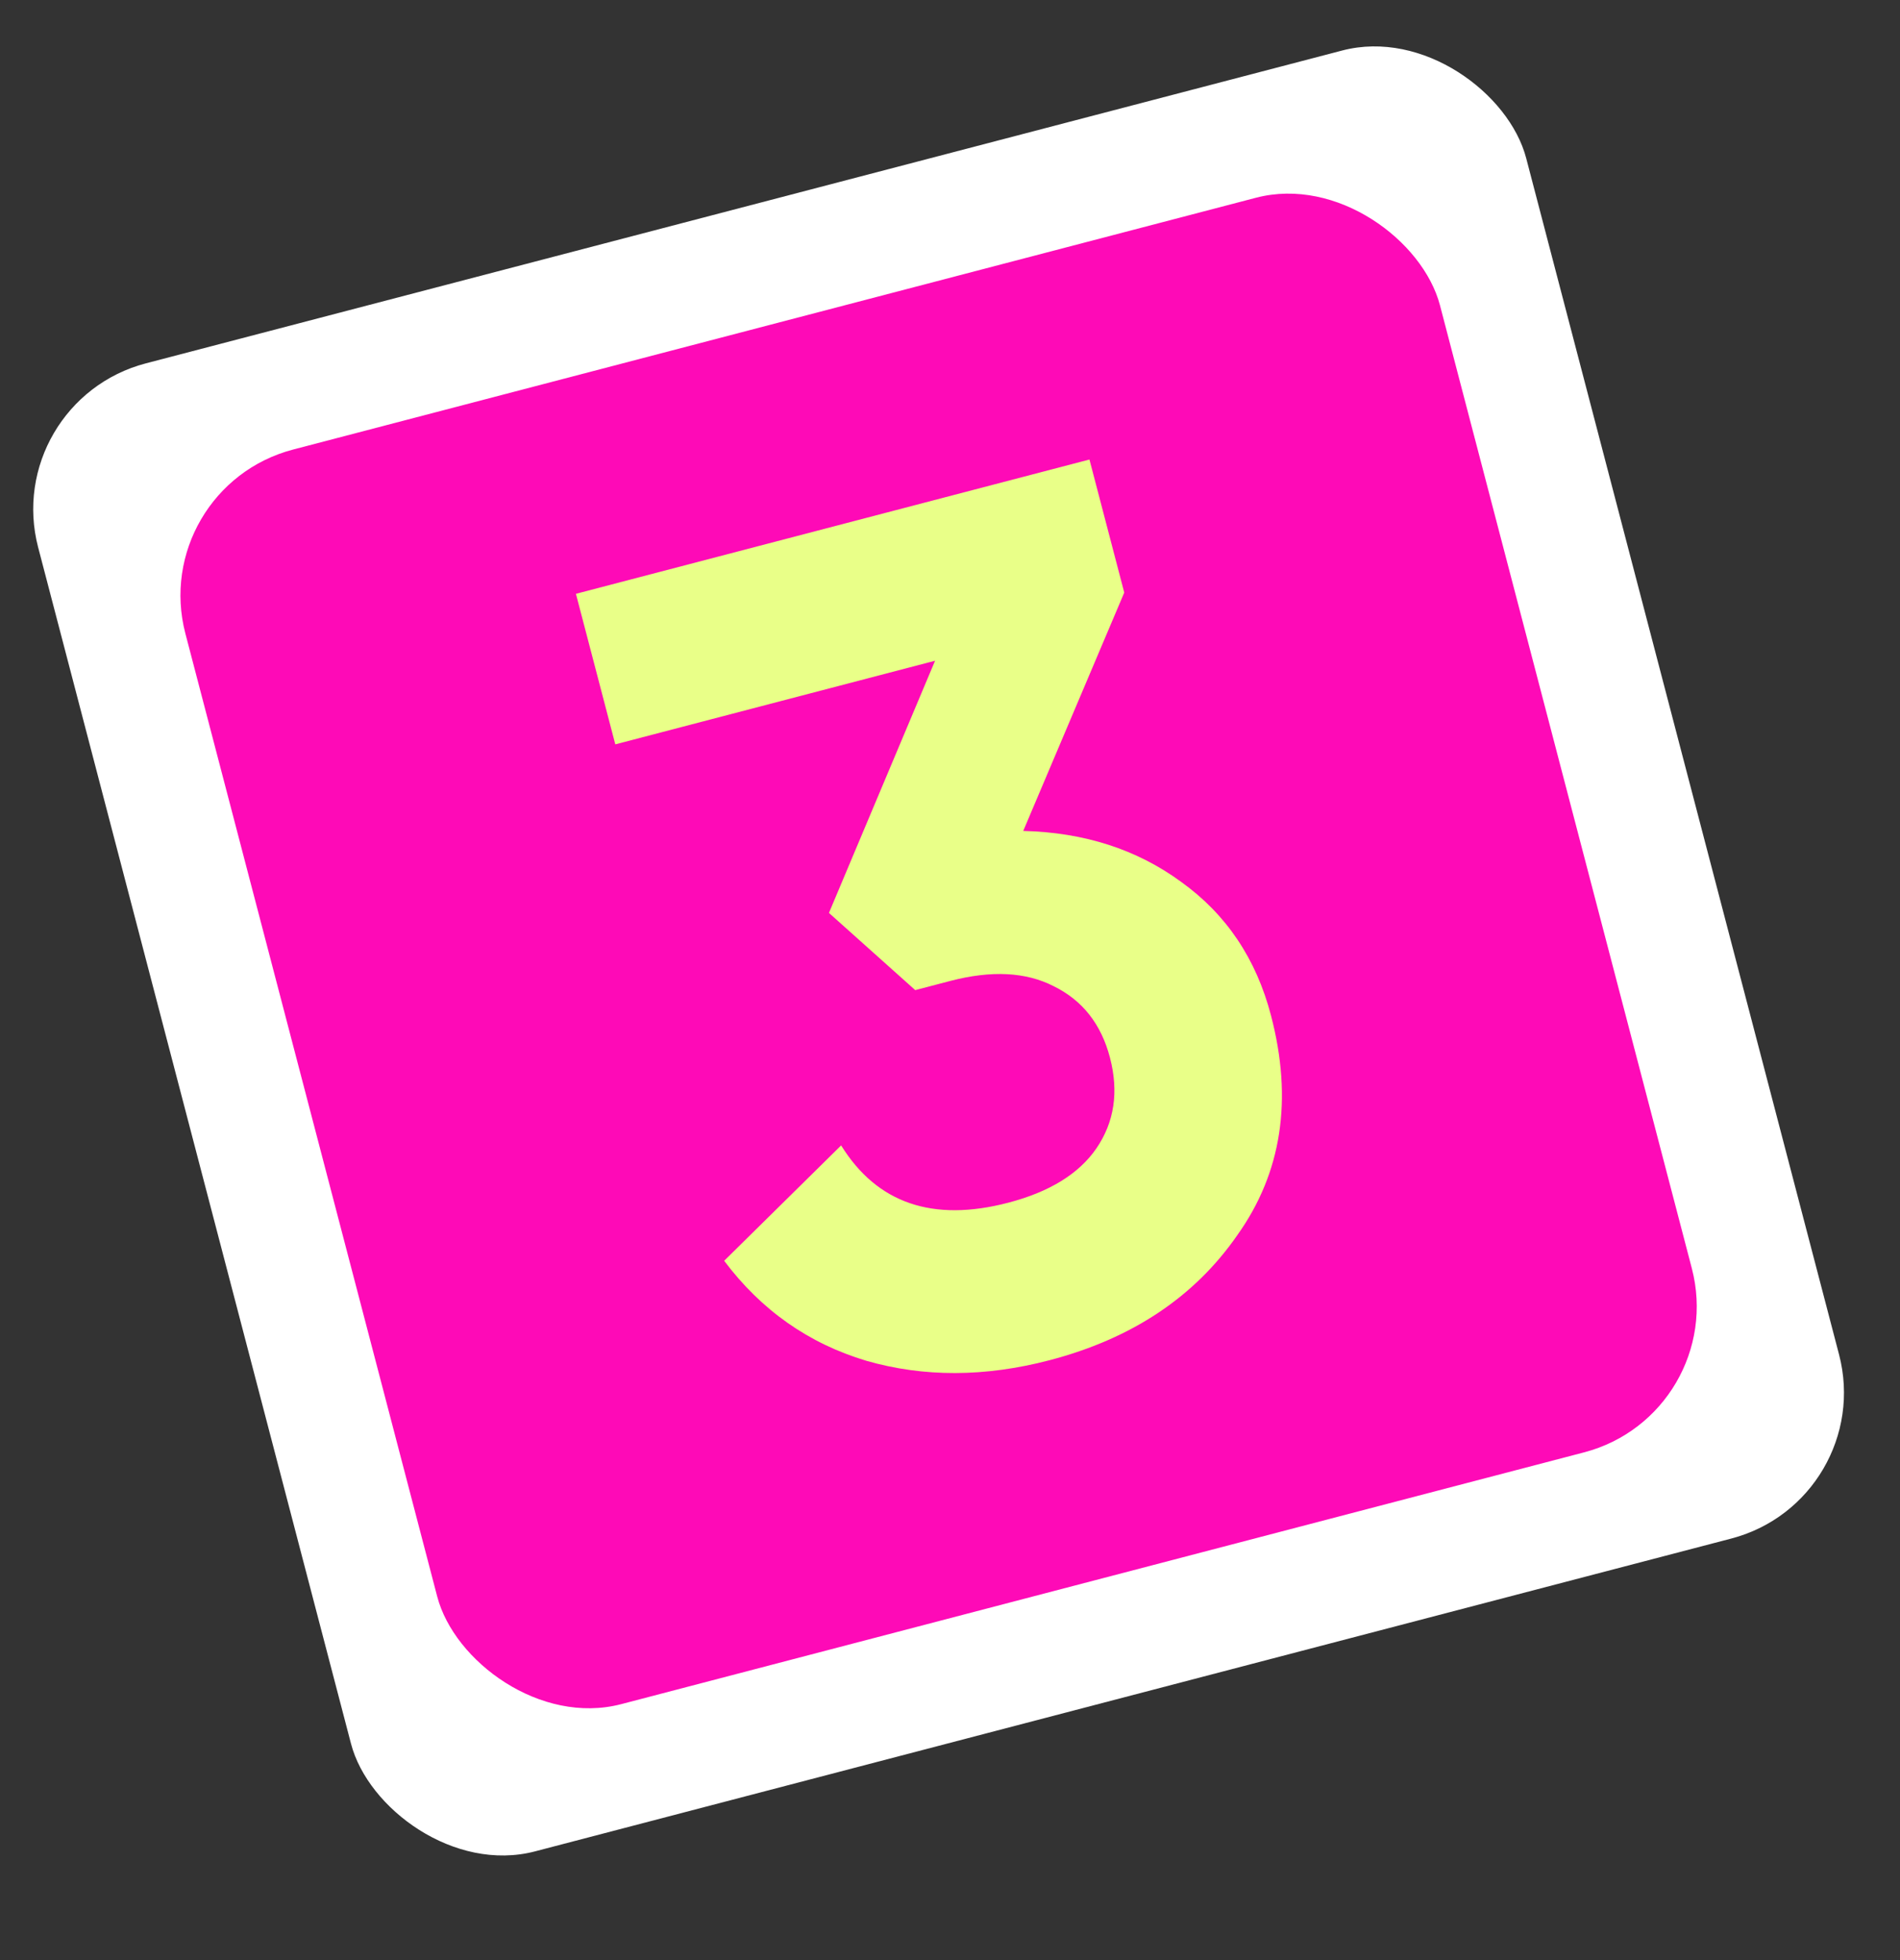 <svg width="63" height="65" viewBox="0 0 63 65" fill="none" xmlns="http://www.w3.org/2000/svg">
<rect x="0" y="0" width="63" height="65" fill="#333333" stroke="none"/>
<rect y="13.313" width="51" height="51" rx="5" transform="rotate(-14.655 0 13.313)" fill="white"/>
<rect x="4.882" y="16.171" width="43" height="43" rx="5" transform="rotate(-14.655 4.882 16.171)" fill="#FE0AB7"/>
<path d="M37.278 19.649L33.928 27.553C35.953 27.602 37.699 28.166 39.166 29.243C40.659 30.314 41.652 31.79 42.144 33.674C42.873 36.46 42.501 38.886 41.029 40.953C39.609 43.005 37.532 44.389 34.797 45.104C32.656 45.664 30.631 45.67 28.724 45.121C26.809 44.547 25.239 43.442 24.012 41.806L27.89 37.98C29.081 39.901 30.928 40.534 33.431 39.88C34.798 39.523 35.772 38.923 36.351 38.083C36.95 37.21 37.1 36.205 36.804 35.07C36.514 33.961 35.894 33.172 34.944 32.704C34.021 32.228 32.875 32.17 31.508 32.527L30.347 32.831L27.486 30.271L31.005 21.909L20.402 24.682L19.096 19.69L36.124 15.237L37.278 19.649Z" fill="#E9FF88"/>
</svg>
